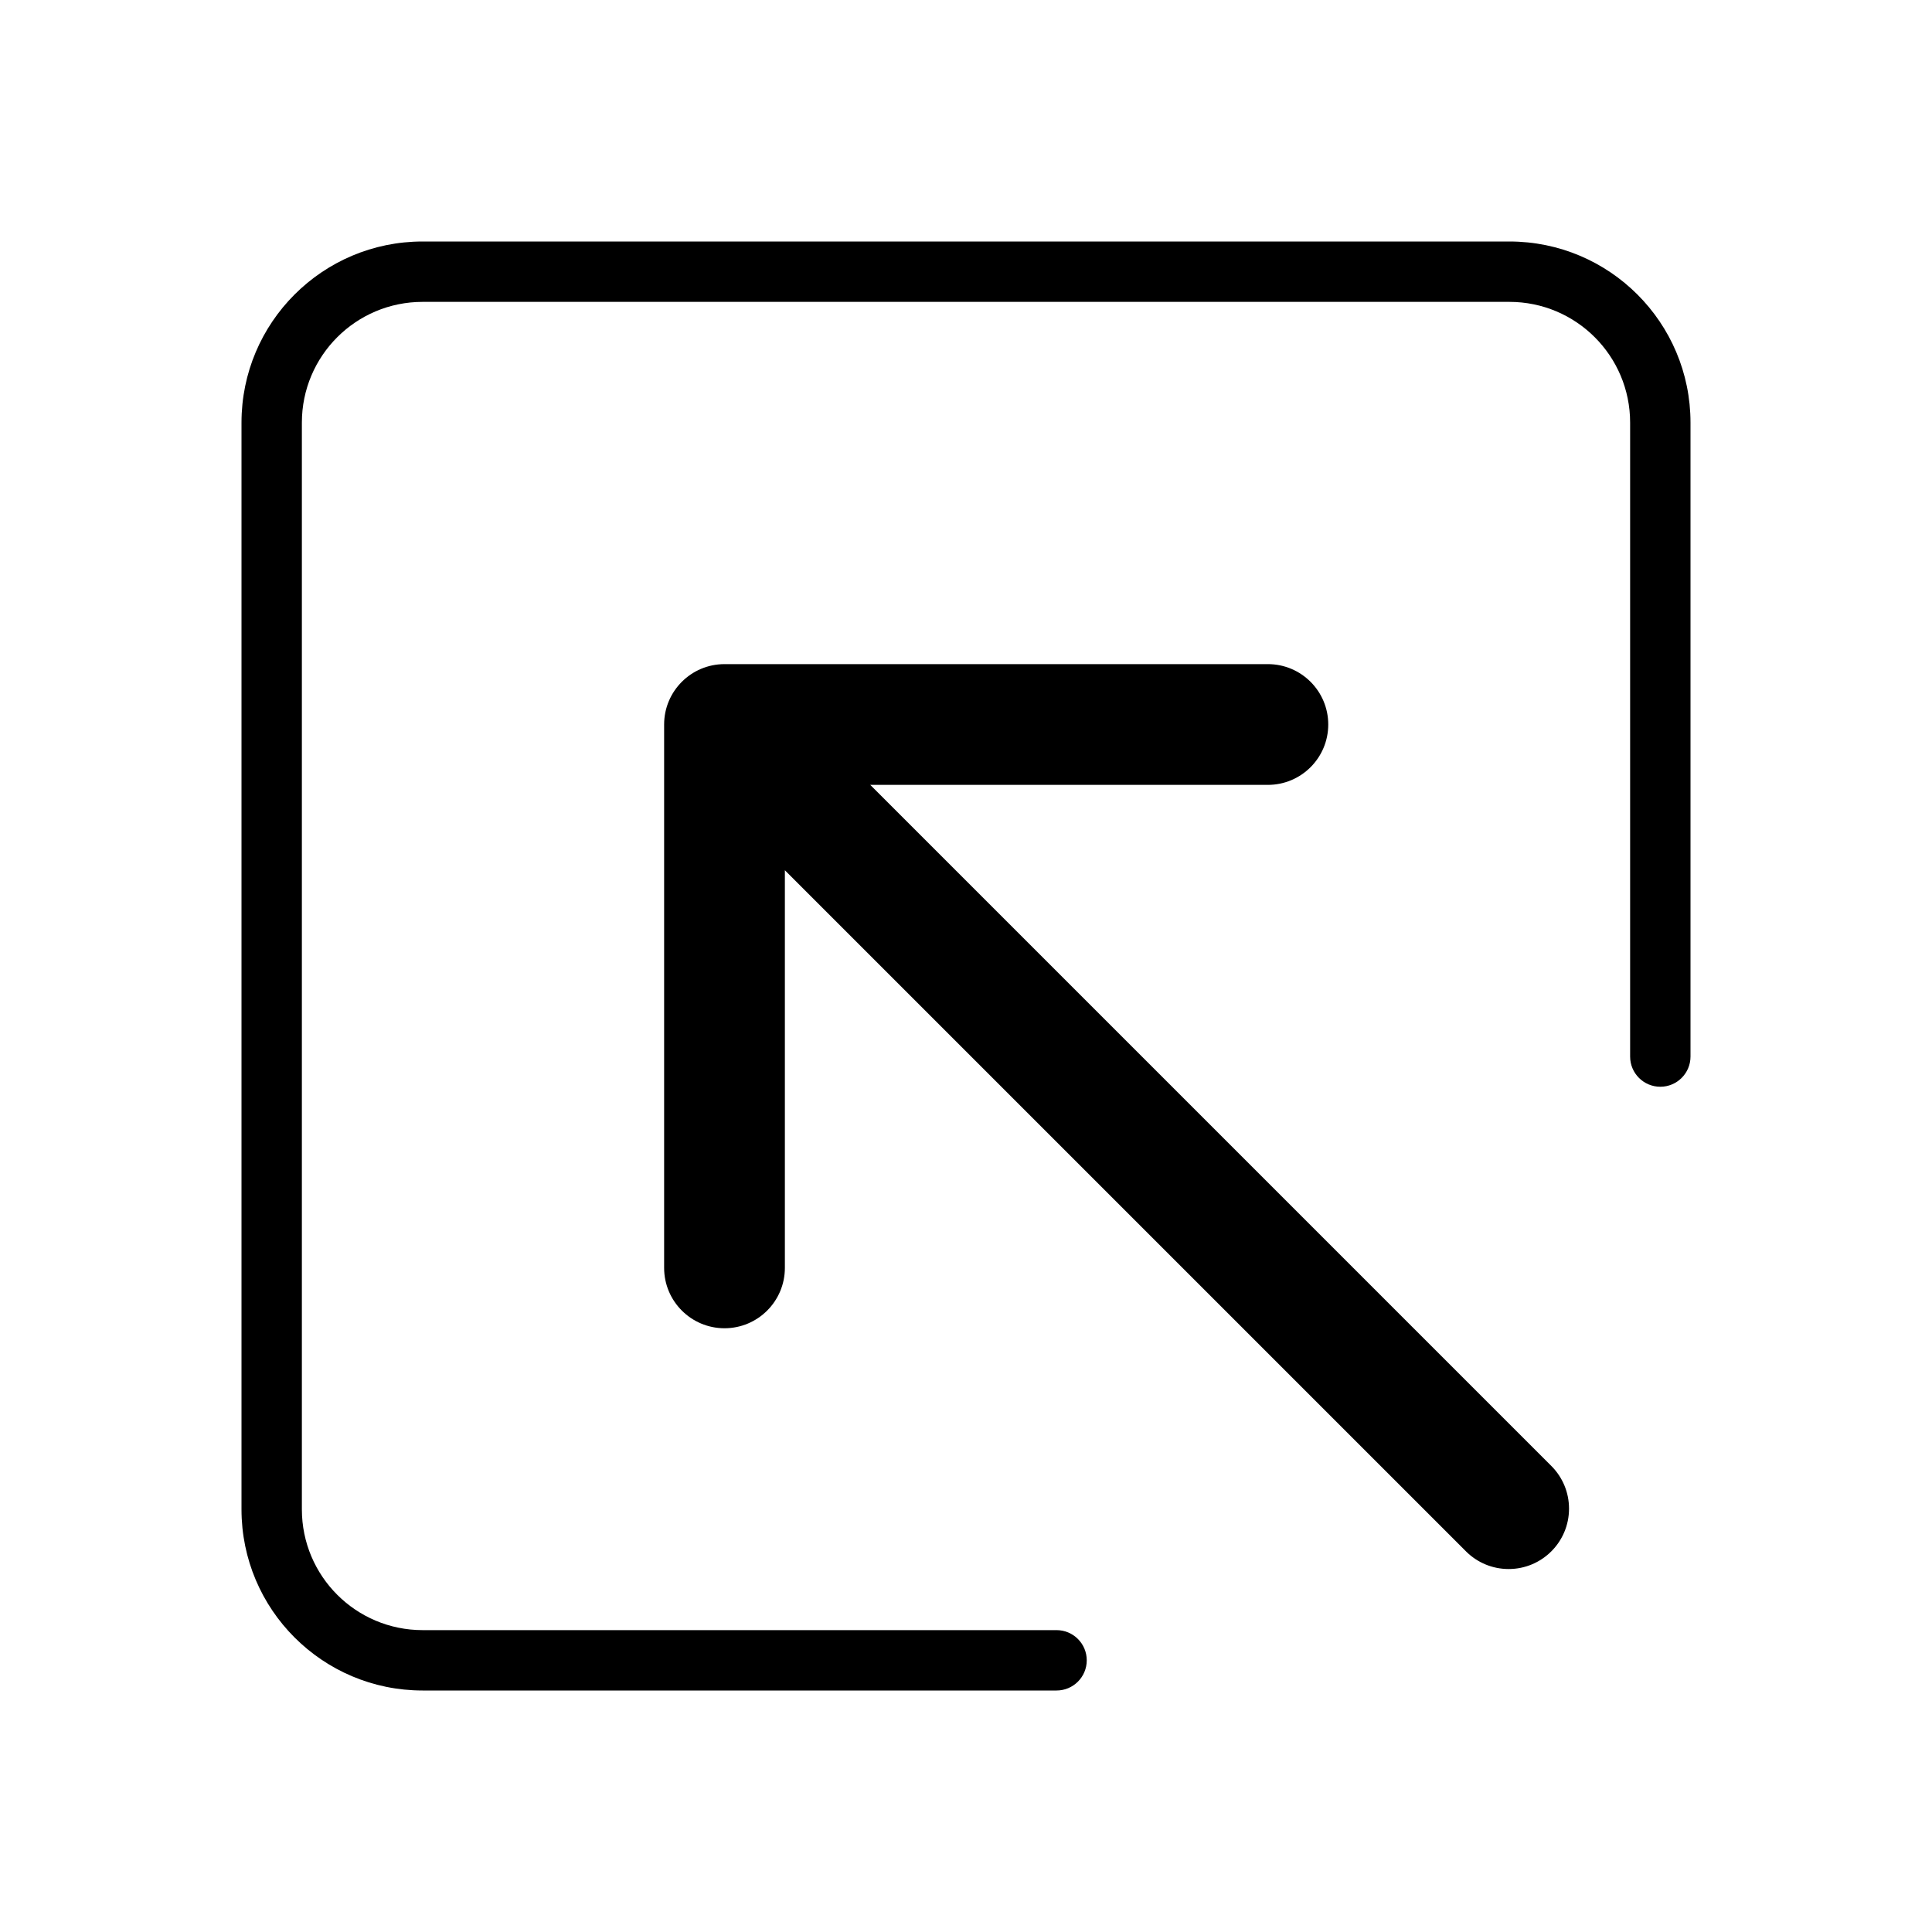 <svg xmlns="http://www.w3.org/2000/svg" width="32" height="32" version="1.1" viewBox="0 0 32 32"><title>box-arrow-in-nw</title><path d="M14.414 13h6.586c0.552 0 1-0.448 1-1s-0.448-1-1-1v0h-9c-0.552 0-1 0.448-1 1v0 9c0 0.552 0.448 1 1 1s1-0.448 1-1v0-6.586l11.293 11.293c0.18 0.174 0.425 0.281 0.695 0.281 0.552 0 1-0.448 1-1 0-0.27-0.107-0.515-0.281-0.695l0 0z"/><path d="M25 4h-18c-1.657 0-3 1.343-3 3v0 18c0 1.657 1.343 3 3 3v0h10.5c0.276 0 0.5-0.224 0.5-0.5s-0.224-0.5-0.5-0.5v0h-10.5c-1.105 0-2-0.895-2-2v0-18c0-1.105 0.895-2 2-2v0h18c1.105 0 2 0.895 2 2v0 10.5c0 0.276 0.224 0.5 0.5 0.5s0.5-0.224 0.5-0.5v0-10.5c0-1.657-1.343-3-3-3v0z"/></svg>
